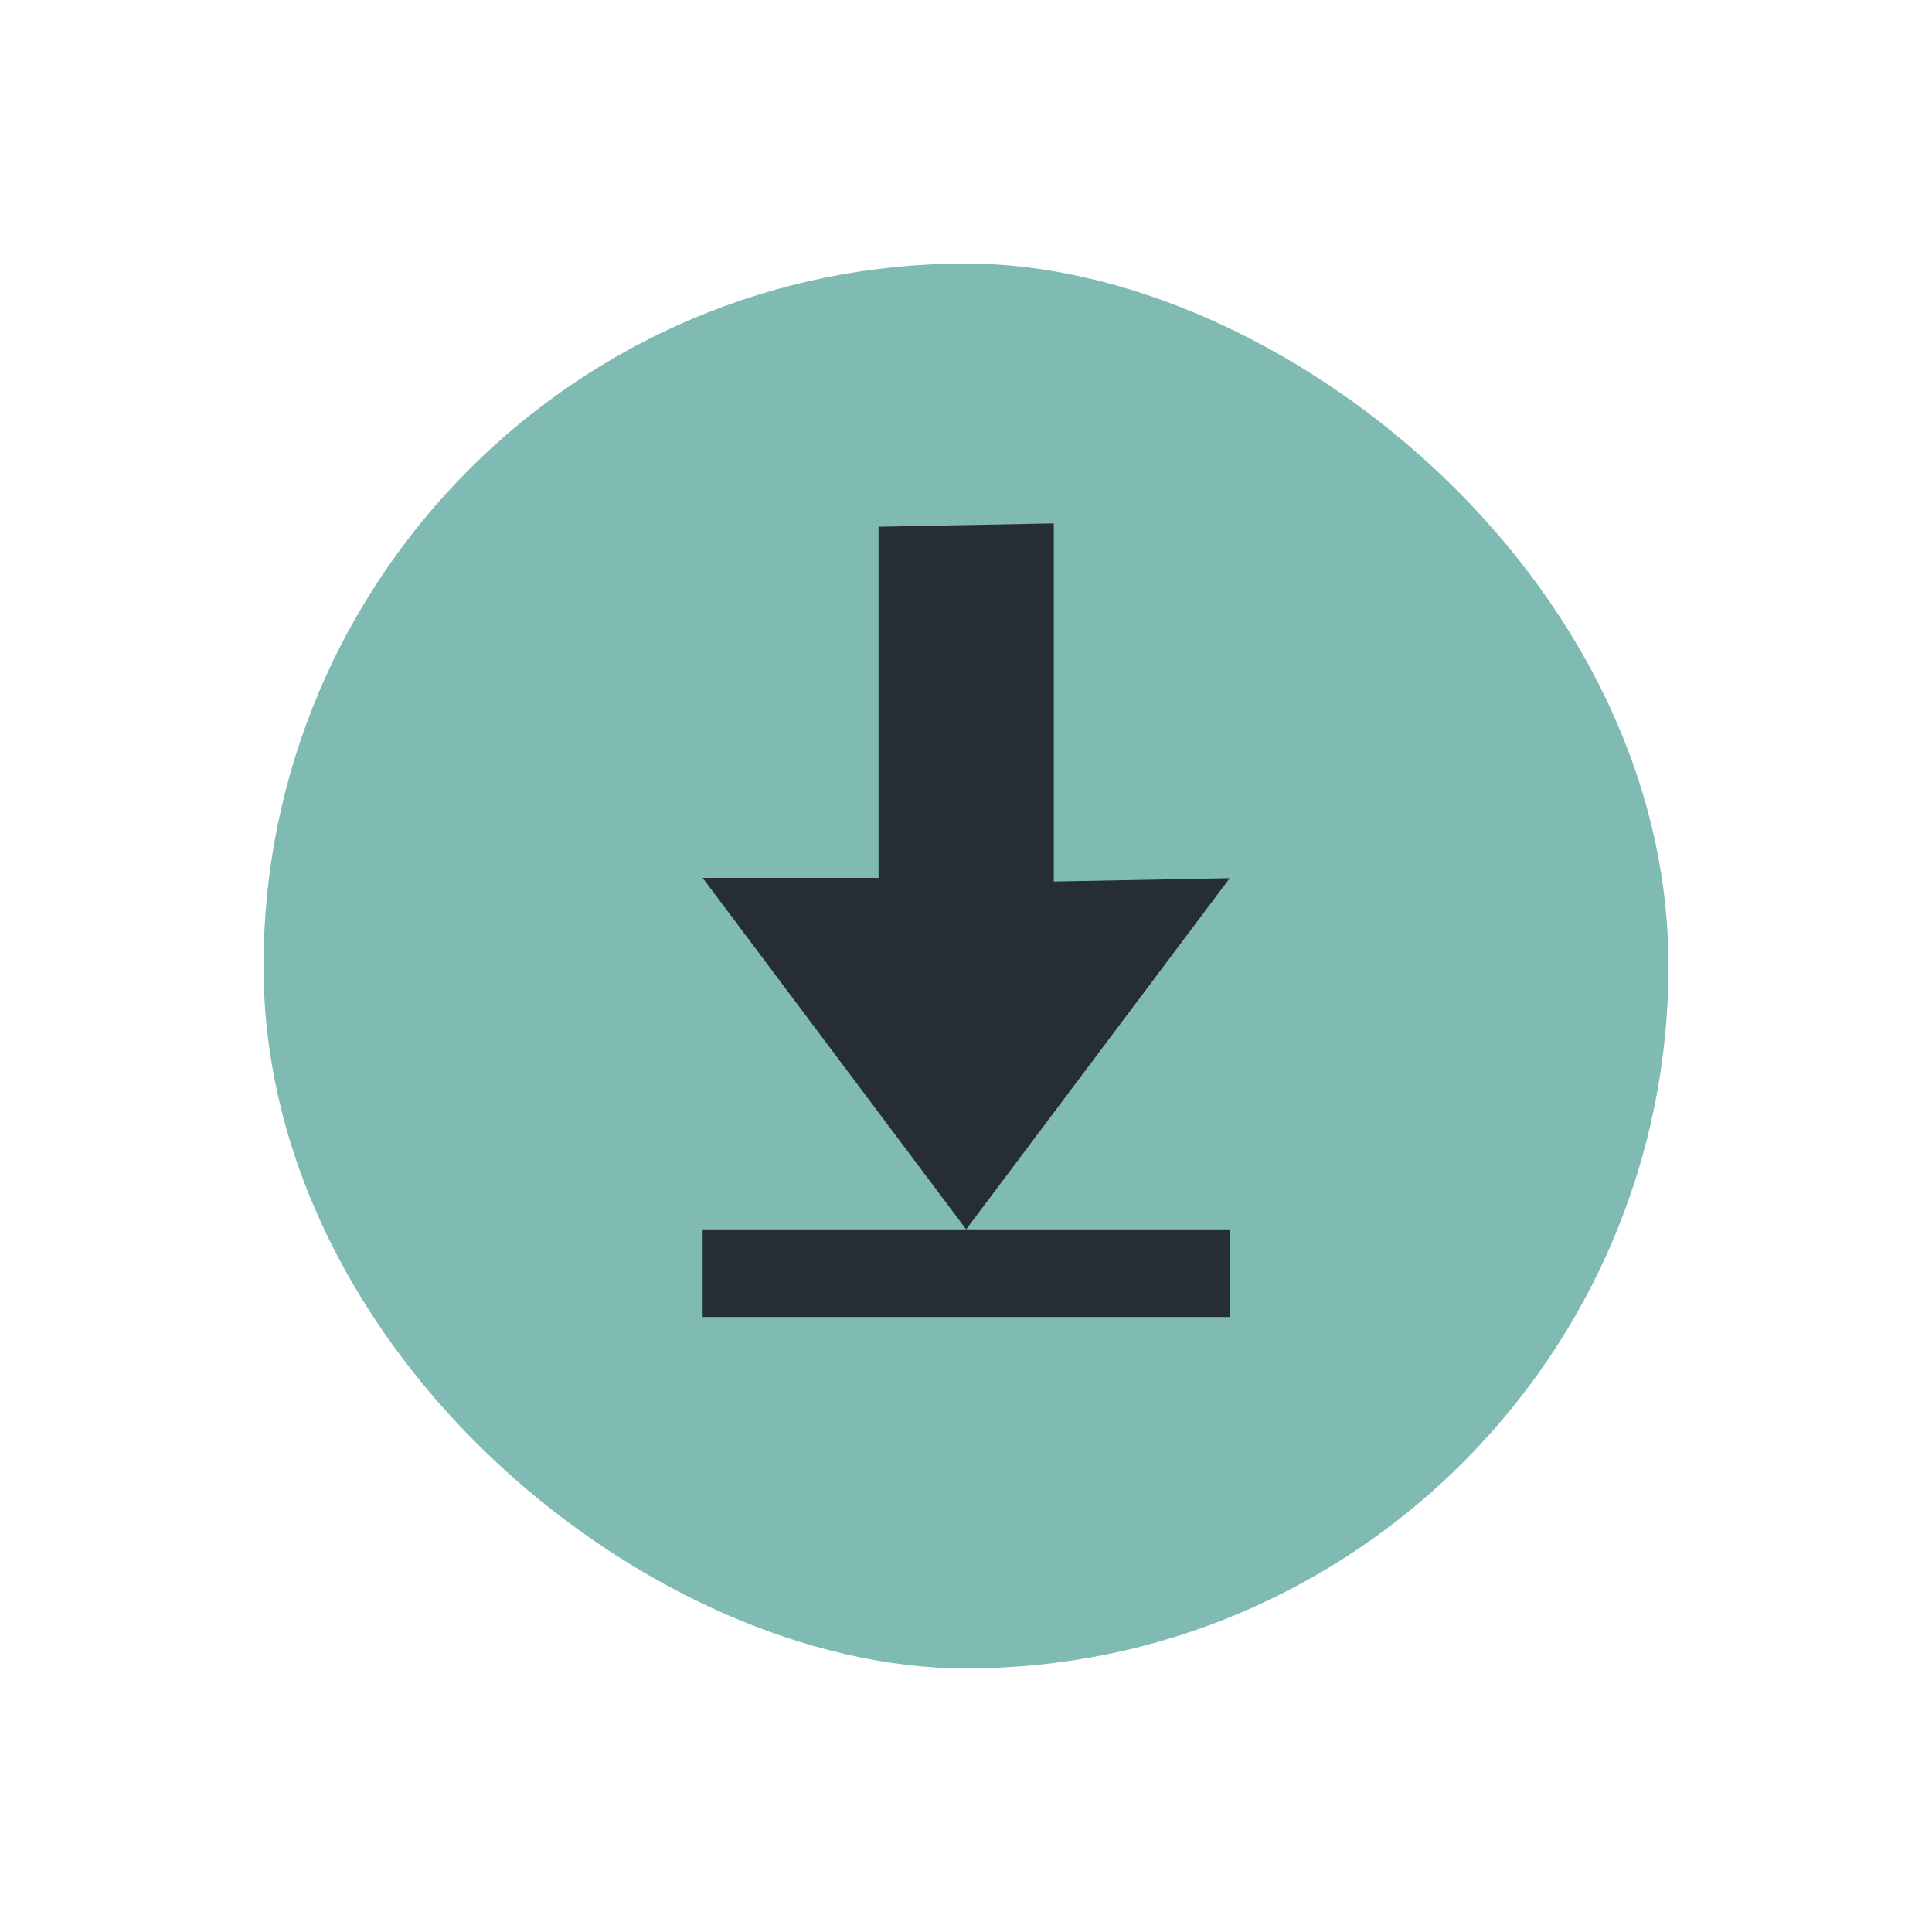 <svg xmlns="http://www.w3.org/2000/svg" width="22" height="22" viewBox="0 0 5.821 5.821">
  <g transform="translate(-2.91 -290.915)">
    <rect transform="scale(1 -1)rotate(90)" width="4.233" height="4.233" x="-295.942" y="-7.937" rx="2.117" ry="2.117" fill="#7fbbb3"/>
    <path d="m6.085 293.571.53-.01-.794 1.058-.794-1.059h.53v-1.058l.528-.01zm-1.058 1.048h1.588v.264H5.027z" fill="#272e33"/>
  </g>
</svg>

